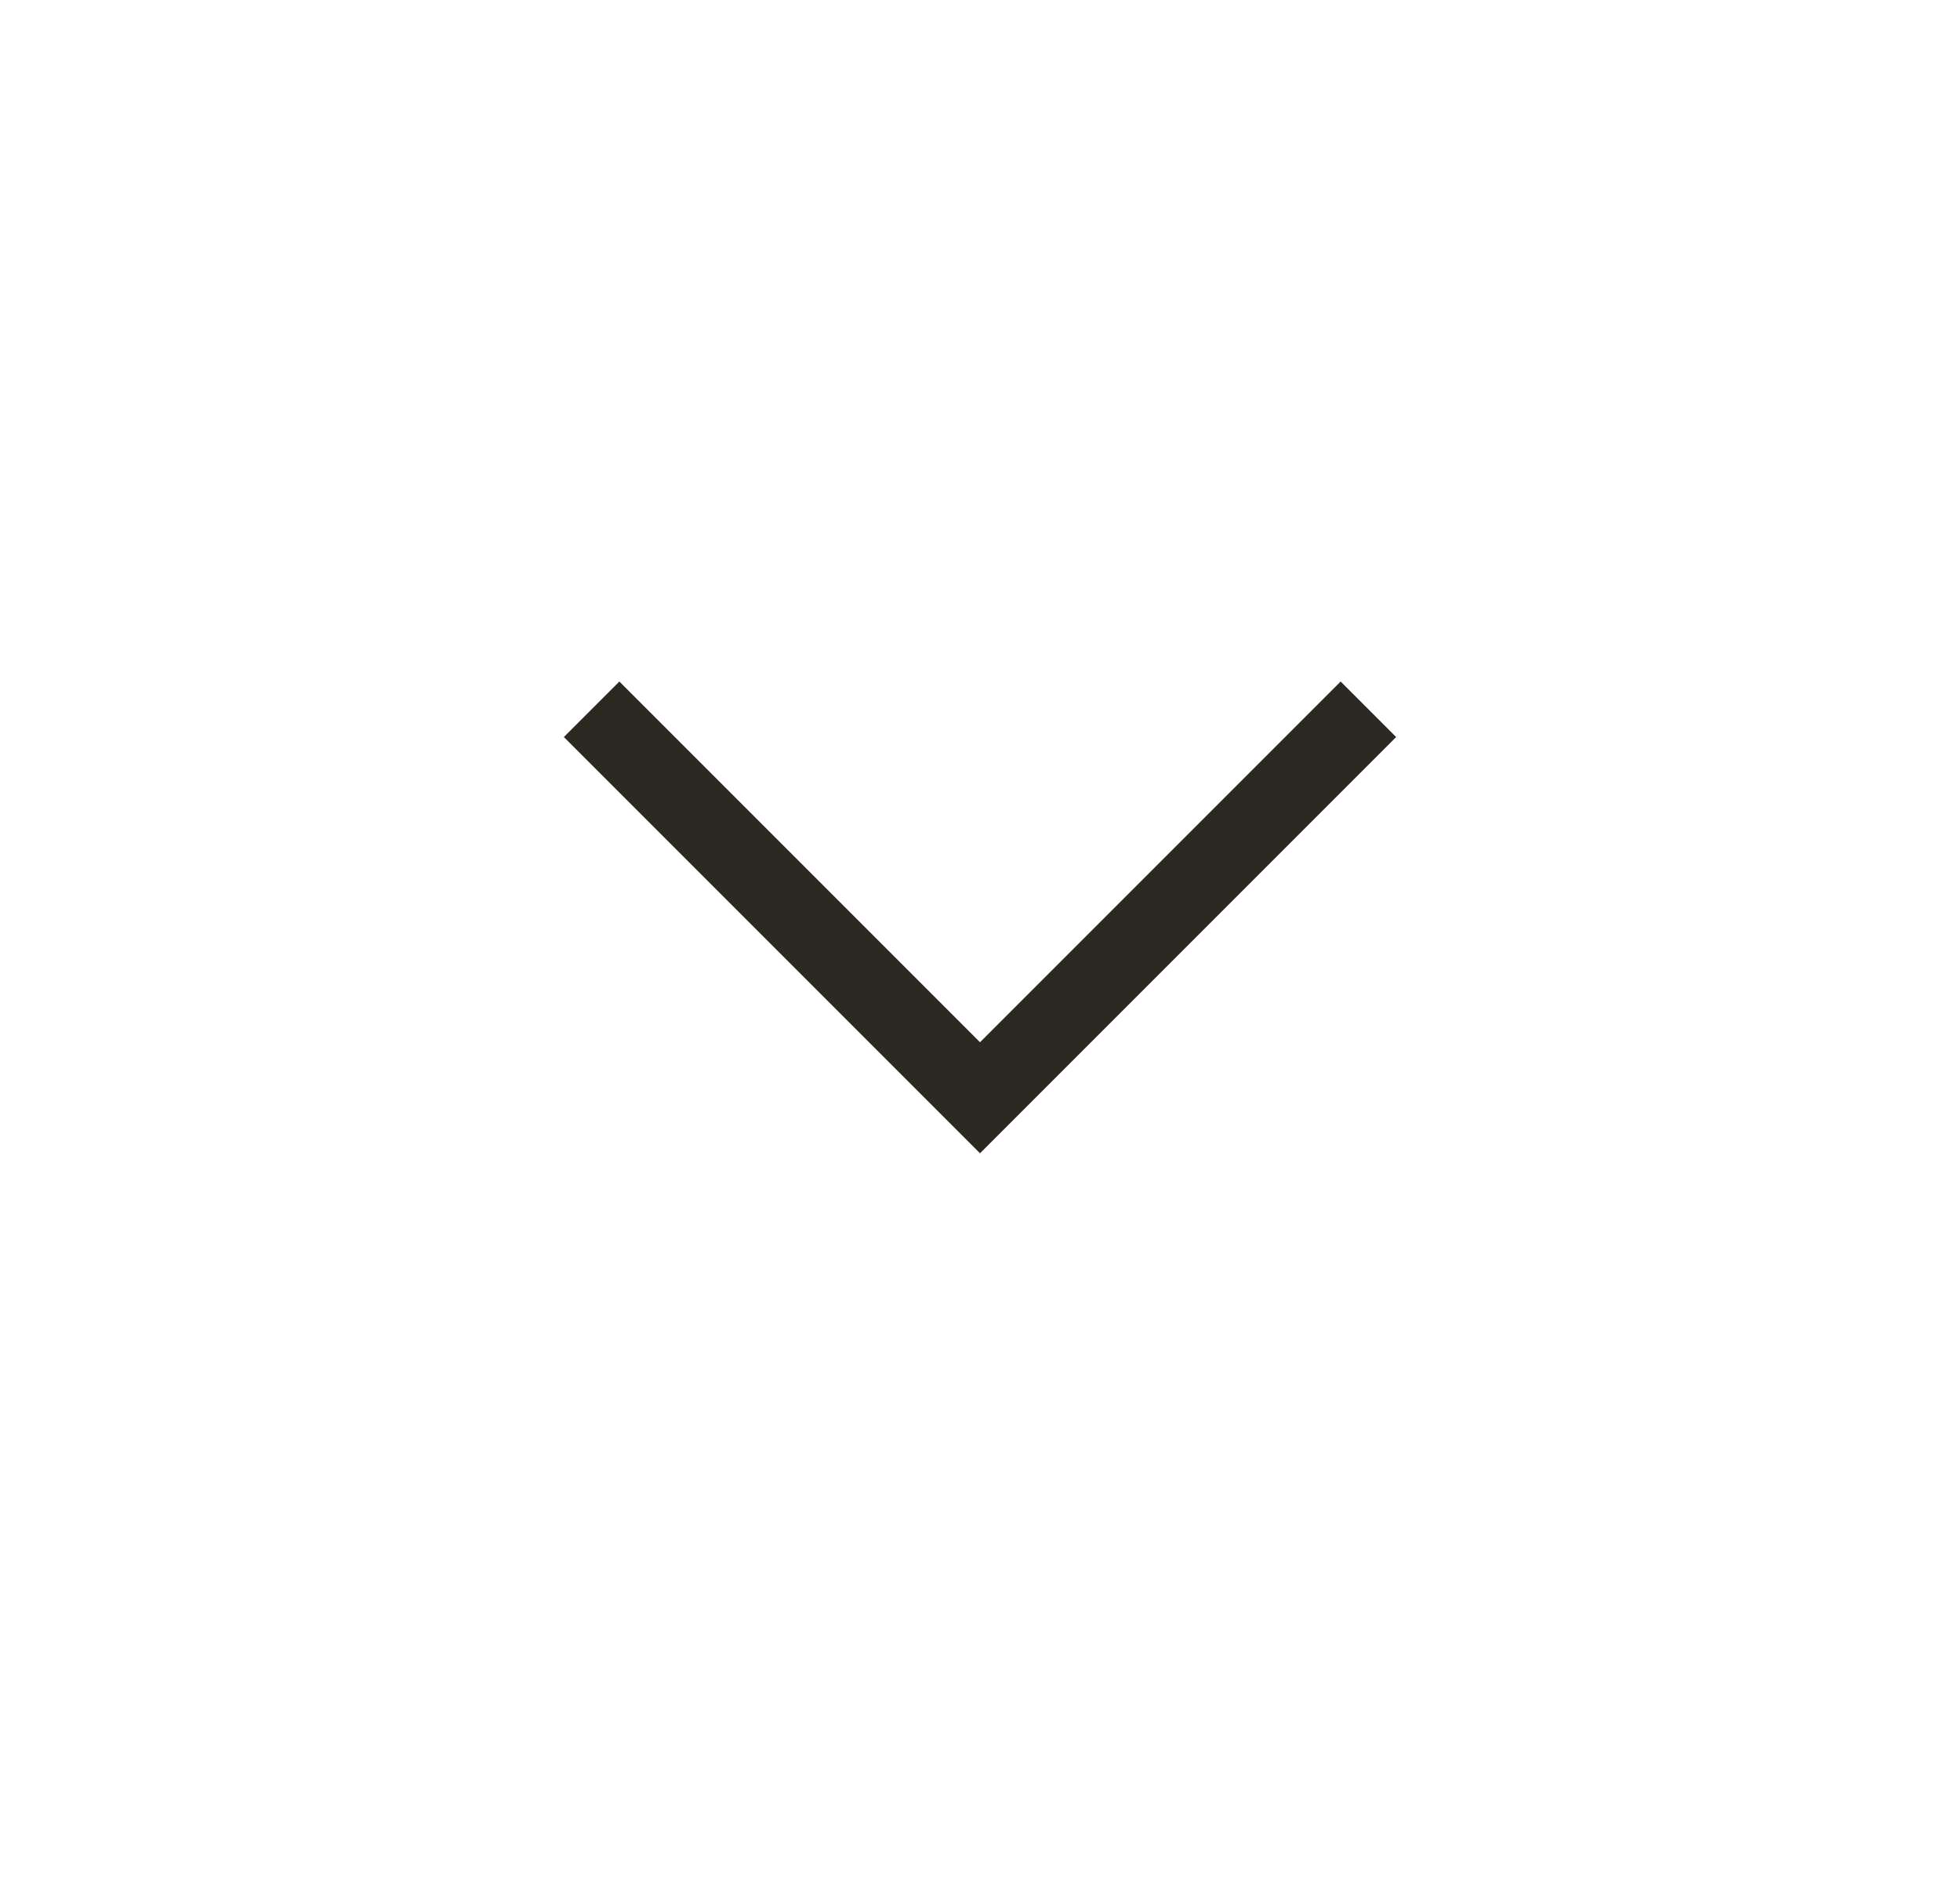 <svg width="25" height="24" viewBox="0 0 25 24" fill="none" xmlns="http://www.w3.org/2000/svg">
<mask id="mask0_515_1302" style="mask-type:alpha" maskUnits="userSpaceOnUse" x="0" y="0" width="25" height="24">
<rect x="0.5" width="24" height="24" fill="#D9D9D9"/>
</mask>
<g mask="url(#mask0_515_1302)">
<path d="M12.5 14.707L7.192 9.399L7.9 8.691L12.5 13.291L17.1 8.691L17.808 9.399L12.5 14.707Z" fill="#2C2923"/>
</g>
</svg>
